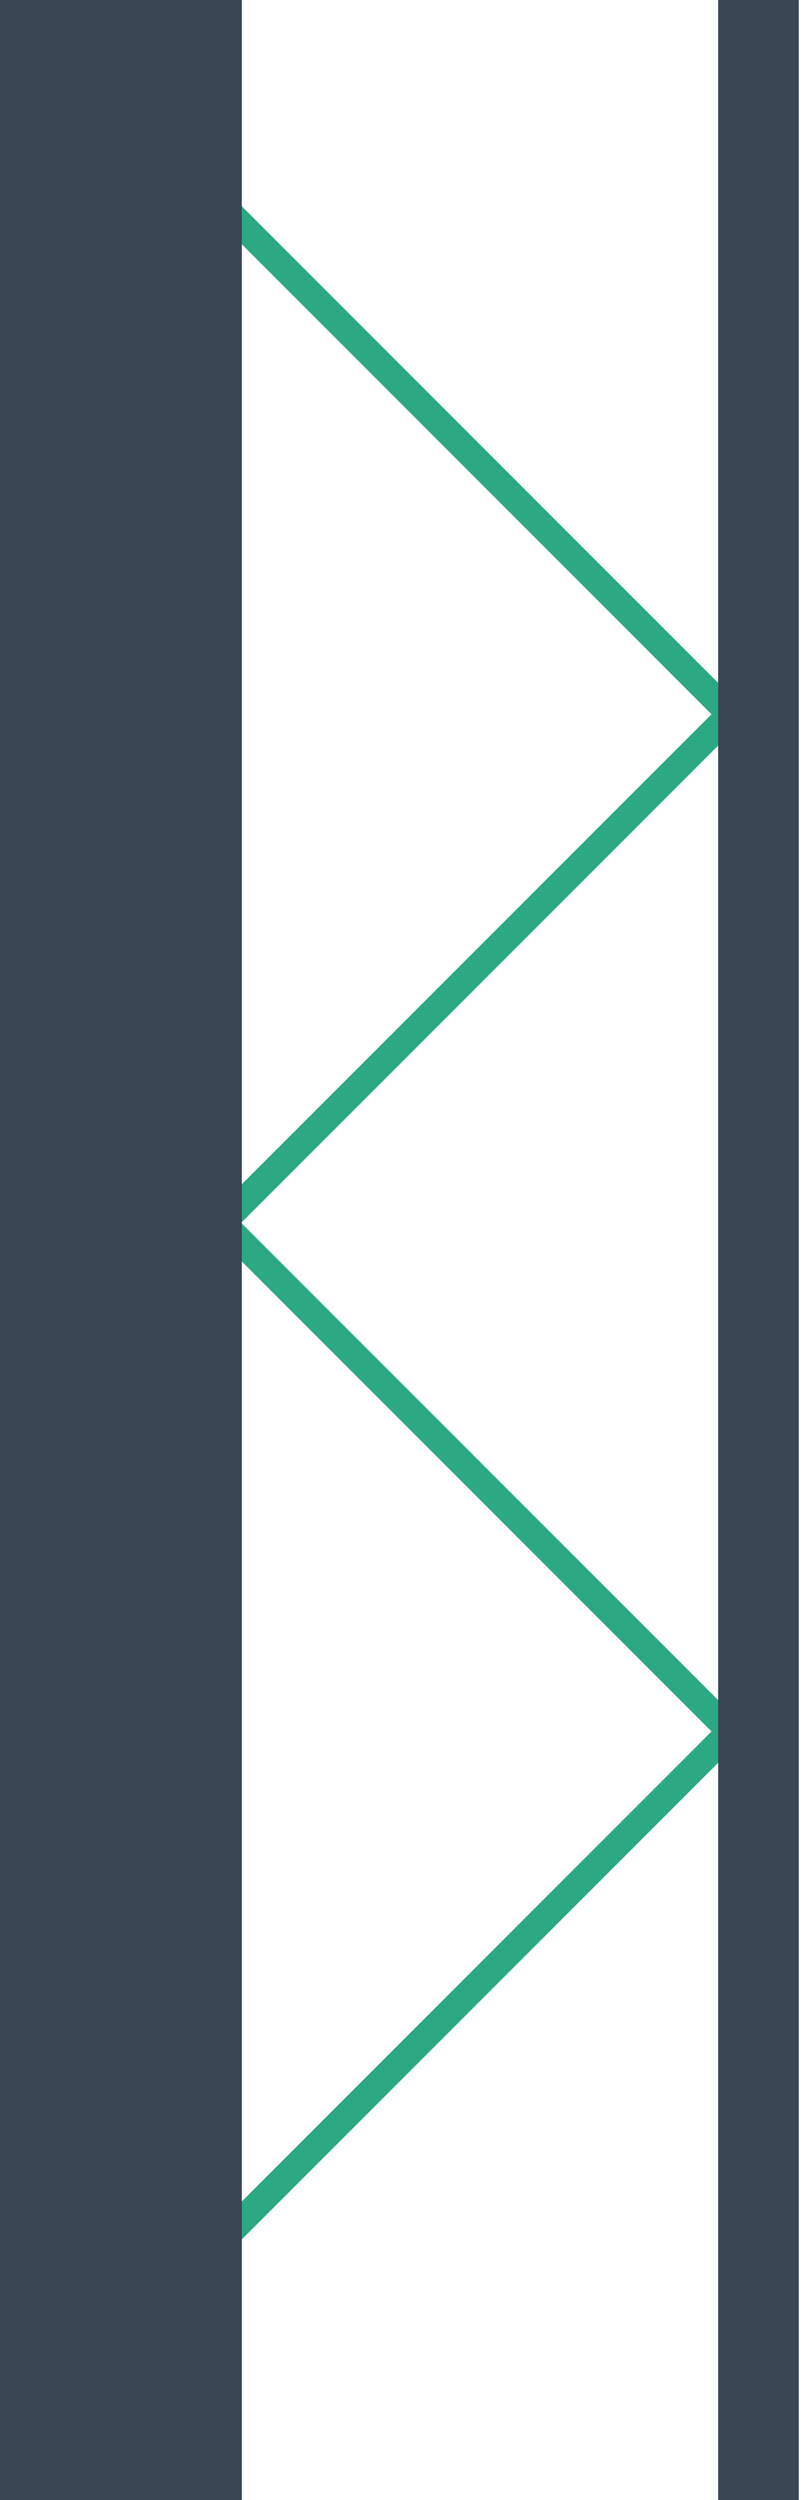 <?xml version="1.0" encoding="UTF-8"?>
<svg width="30px" height="93px" viewBox="0 0 30 93" version="1.1" xmlns="http://www.w3.org/2000/svg" xmlns:xlink="http://www.w3.org/1999/xlink">
    <title>Matig</title>
    <g id="Styleguide" stroke="none" stroke-width="1" fill="none" fill-rule="evenodd">
        <g id="Styles" transform="translate(-986, -2159)">
            <g id="muurisolatie-matig" transform="translate(990, 2159)">
                <polyline id="Path" stroke="#2CA982" points="3.44 44.66 23.19 64.41 3.44 84.16"></polyline>
                <polyline id="Path" stroke="#2CA982" points="3.44 6.82 23.19 26.57 3.44 46.32"></polyline>
                <line x1="24.23" y1="-7.10542736e-15" x2="24.23" y2="93" id="Path" stroke="#394553" stroke-width="3"></line>
                <line x1="0.5" y1="-7.10542736e-15" x2="0.5" y2="93" id="Path" stroke="#394553" stroke-width="9"></line>
            </g>
        </g>
    </g>
</svg>